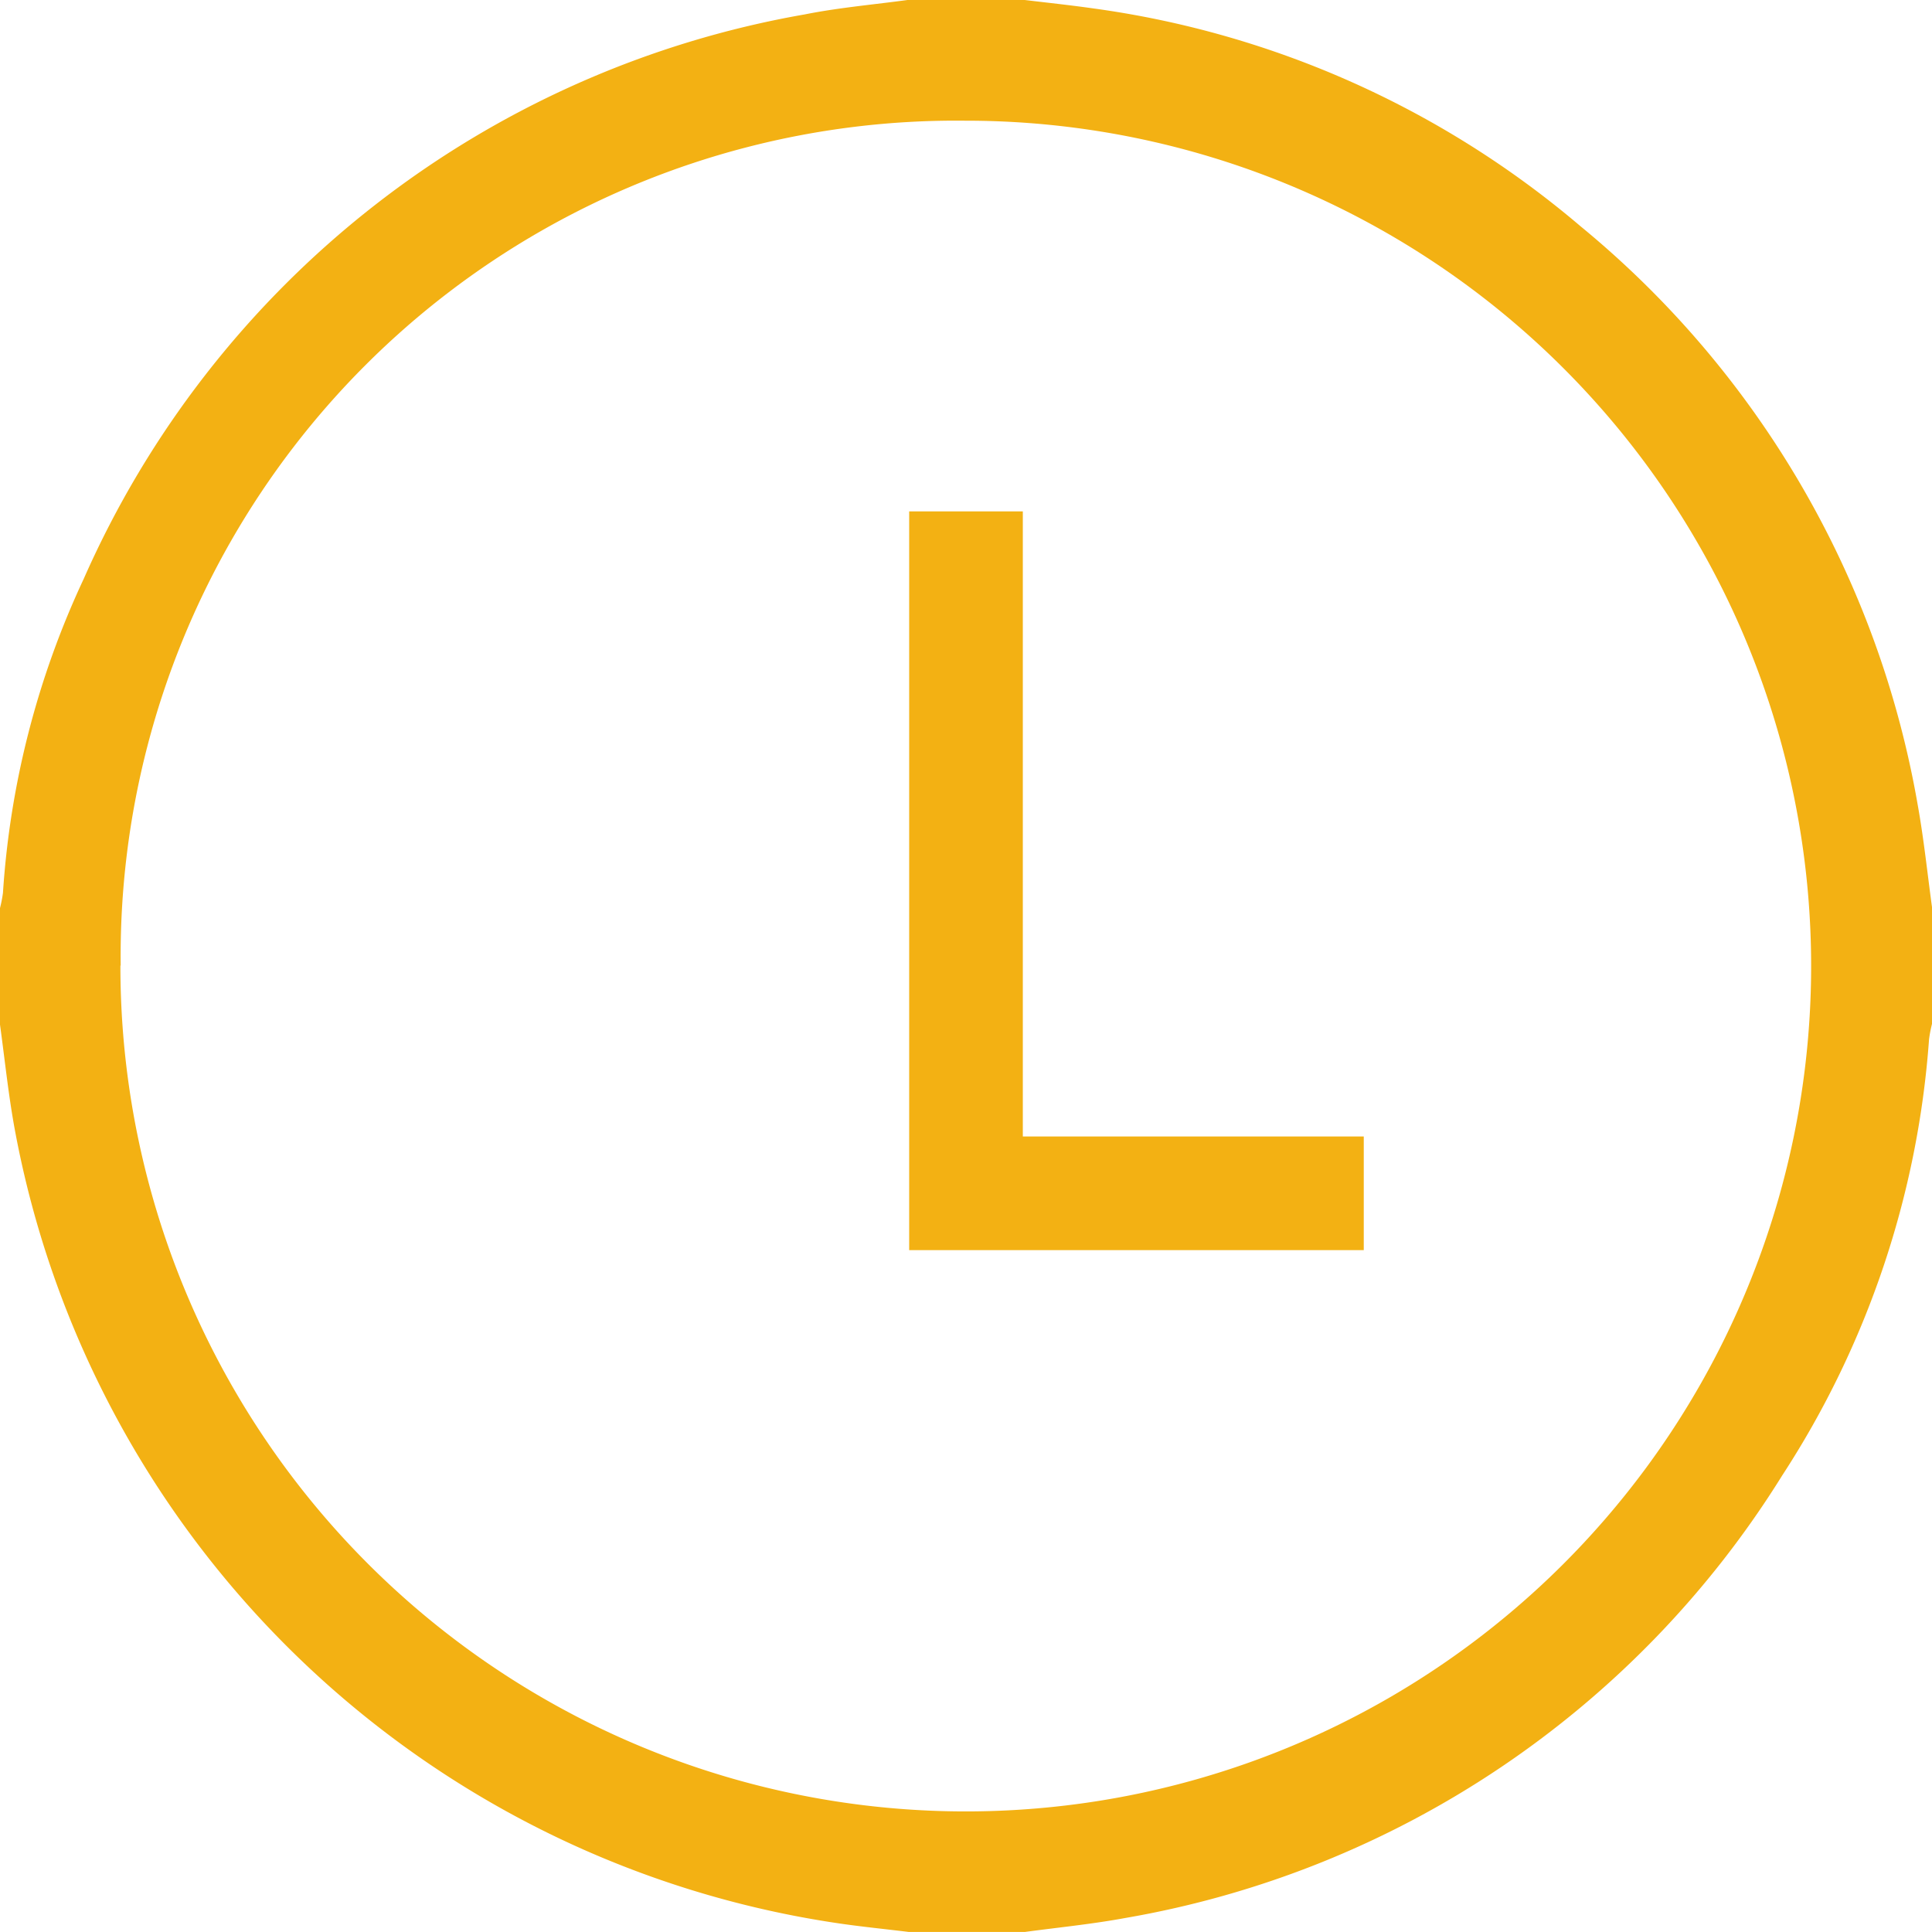 <svg xmlns="http://www.w3.org/2000/svg" width="34" height="33.999" viewBox="0 0 34 33.999">
  <path id="inprogress" d="M434,248c-.4-.049-.81-.09-1.213-.148a17.306,17.306,0,0,1-14.536-14.024c-.109-.607-.171-1.221-.256-1.832V230a2.312,2.312,0,0,0,.057-.287,15.371,15.371,0,0,1,1.42-5.523,17.073,17.073,0,0,1,12.694-9.937c.6-.12,1.222-.173,1.834-.257H436c.416.05.832.094,1.247.153a16.724,16.724,0,0,1,8.569,3.834,16.911,16.911,0,0,1,5.933,10.184c.109.607.172,1.222.256,1.833V232a2.32,2.32,0,0,0-.057.29,16.172,16.172,0,0,1-2.585,7.677,17.013,17.013,0,0,1-11.562,7.787c-.595.11-1.2.168-1.8.25Zm-13.881-17.007a14.877,14.877,0,1,0,14.9-14.869h-.035A14.7,14.7,0,0,0,420.124,230.992ZM434,236s0-8.734,0-13h2v11h6v2Z" transform="translate(-418 -214)" fill="#f3b113"/>
</svg>
